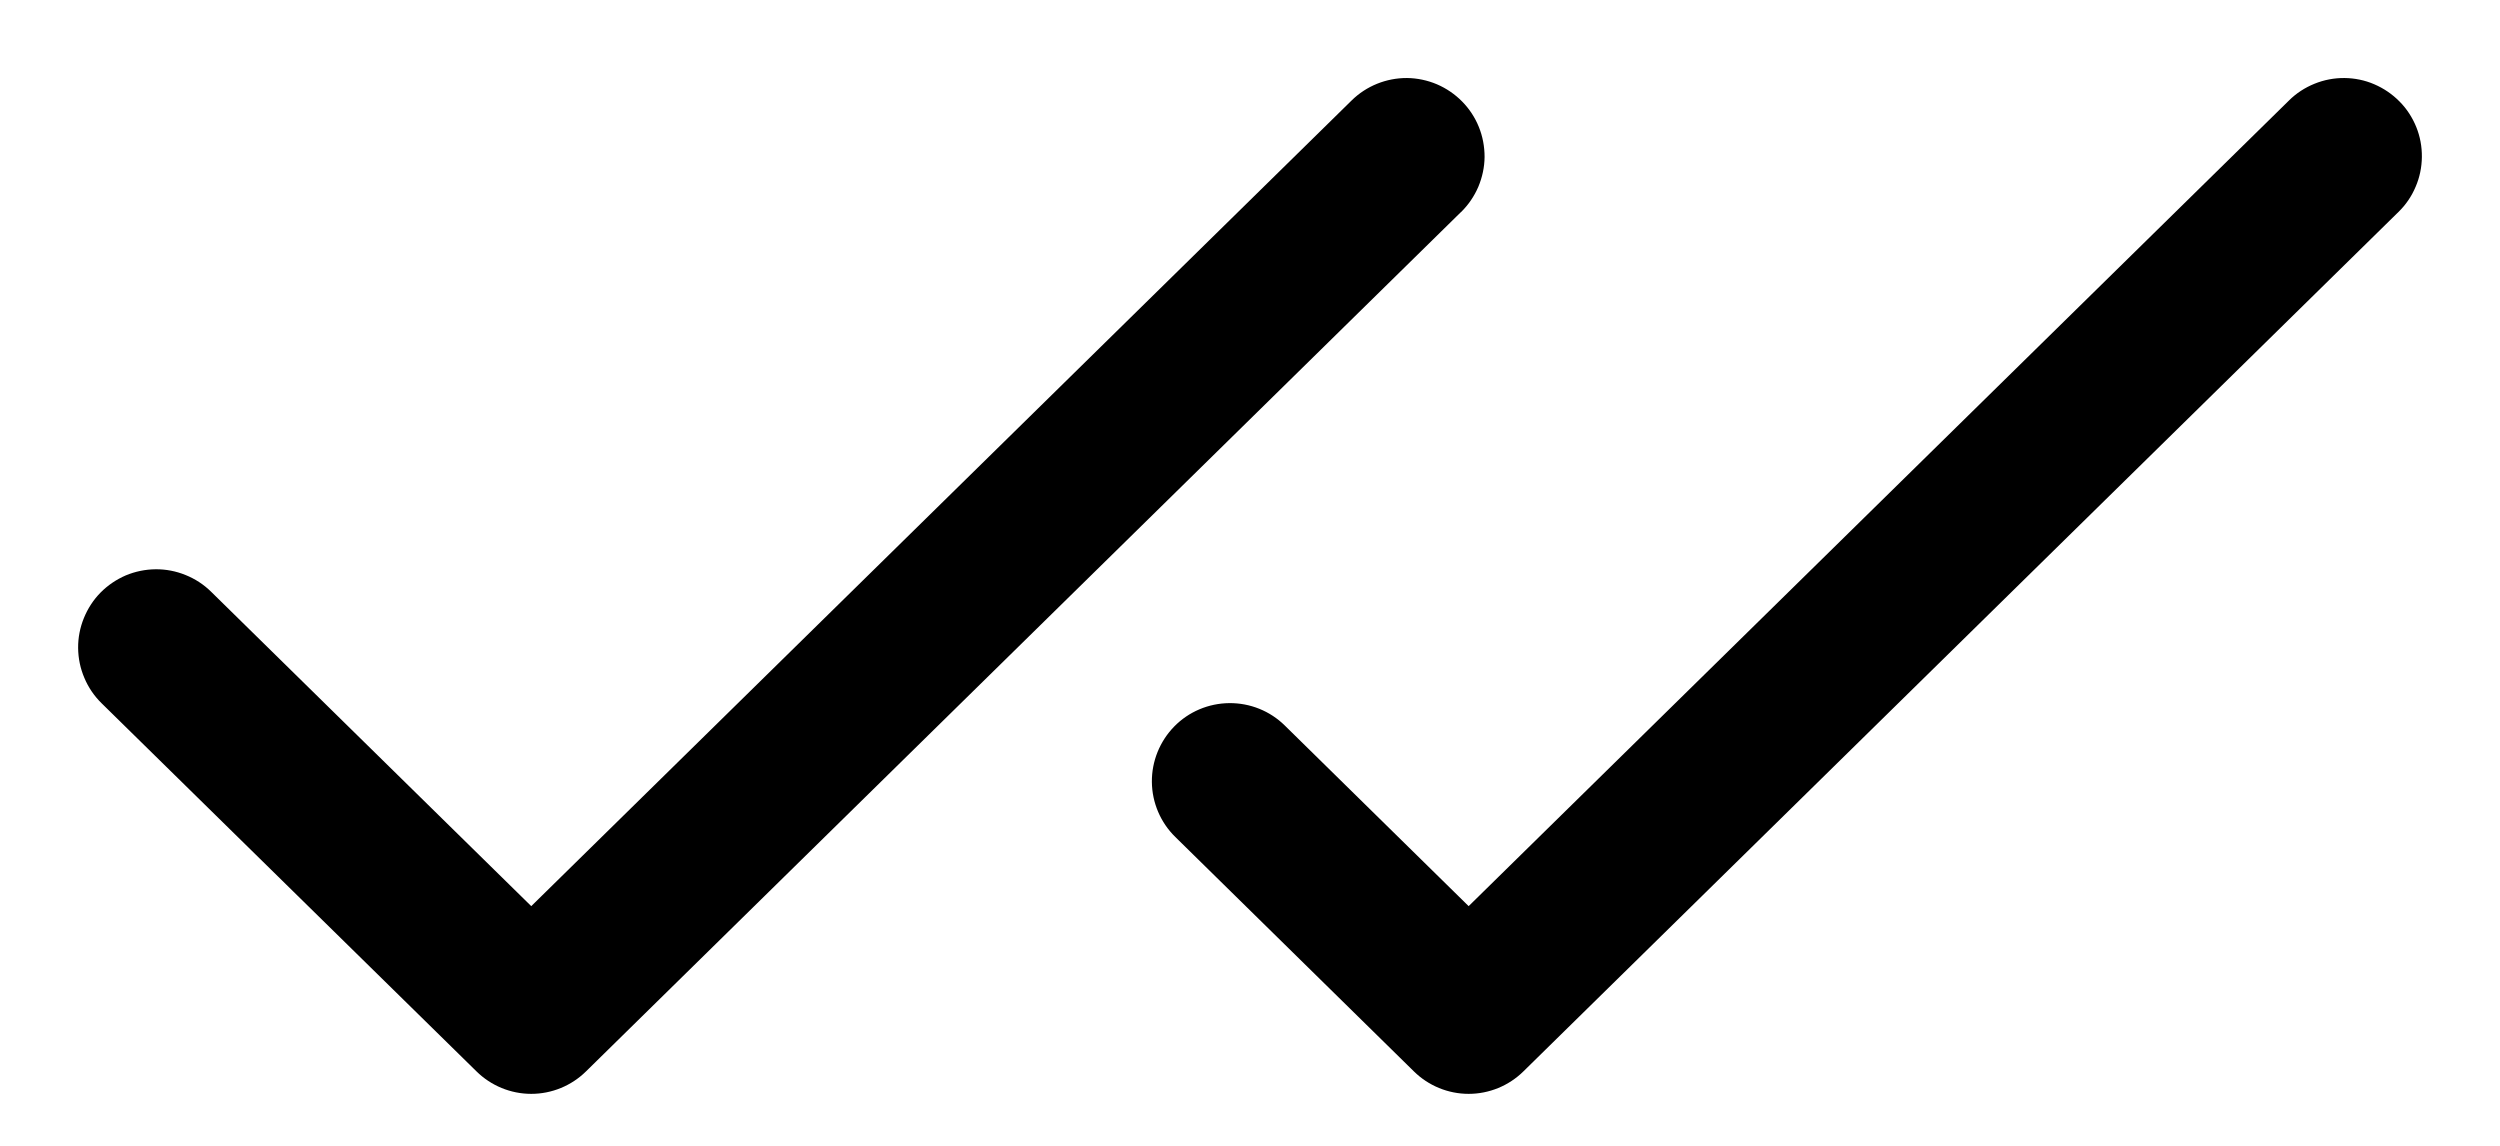 <svg width="24" height="11" viewBox="0 0 24 11" fill="none" xmlns="http://www.w3.org/2000/svg">
<path d="M14.026 2.035L5.626 10.285C5.486 10.423 5.297 10.501 5.1 10.501C4.903 10.501 4.714 10.423 4.574 10.285L0.974 6.75C0.904 6.681 0.848 6.599 0.81 6.508C0.771 6.417 0.751 6.32 0.75 6.221C0.749 6.123 0.768 6.025 0.805 5.934C0.842 5.843 0.896 5.759 0.965 5.689C1.034 5.619 1.117 5.563 1.207 5.524C1.298 5.486 1.395 5.466 1.494 5.465C1.592 5.464 1.69 5.483 1.781 5.52C1.873 5.557 1.956 5.611 2.026 5.68L5.1 8.699L12.975 0.965C13.117 0.825 13.309 0.748 13.508 0.749C13.606 0.75 13.704 0.771 13.794 0.809C13.885 0.848 13.967 0.904 14.036 0.974C14.105 1.044 14.16 1.127 14.197 1.219C14.234 1.31 14.252 1.408 14.252 1.507C14.251 1.605 14.23 1.702 14.192 1.793C14.153 1.884 14.097 1.966 14.027 2.035H14.026ZM23.035 0.974C22.966 0.904 22.884 0.848 22.793 0.809C22.703 0.77 22.605 0.75 22.507 0.749C22.408 0.748 22.31 0.767 22.219 0.804C22.128 0.841 22.044 0.895 21.974 0.965L14.099 8.699L12.334 6.965C12.192 6.825 12 6.748 11.801 6.75C11.602 6.752 11.412 6.832 11.273 6.974C11.134 7.116 11.056 7.308 11.058 7.507C11.06 7.706 11.141 7.896 11.283 8.035L13.573 10.285C13.713 10.423 13.902 10.501 14.099 10.501C14.296 10.501 14.485 10.423 14.625 10.285L23.025 2.035C23.096 1.966 23.152 1.884 23.19 1.793C23.229 1.703 23.249 1.605 23.25 1.507C23.251 1.408 23.233 1.31 23.196 1.219C23.159 1.128 23.105 1.044 23.035 0.974Z" fill="black"/>
</svg>

